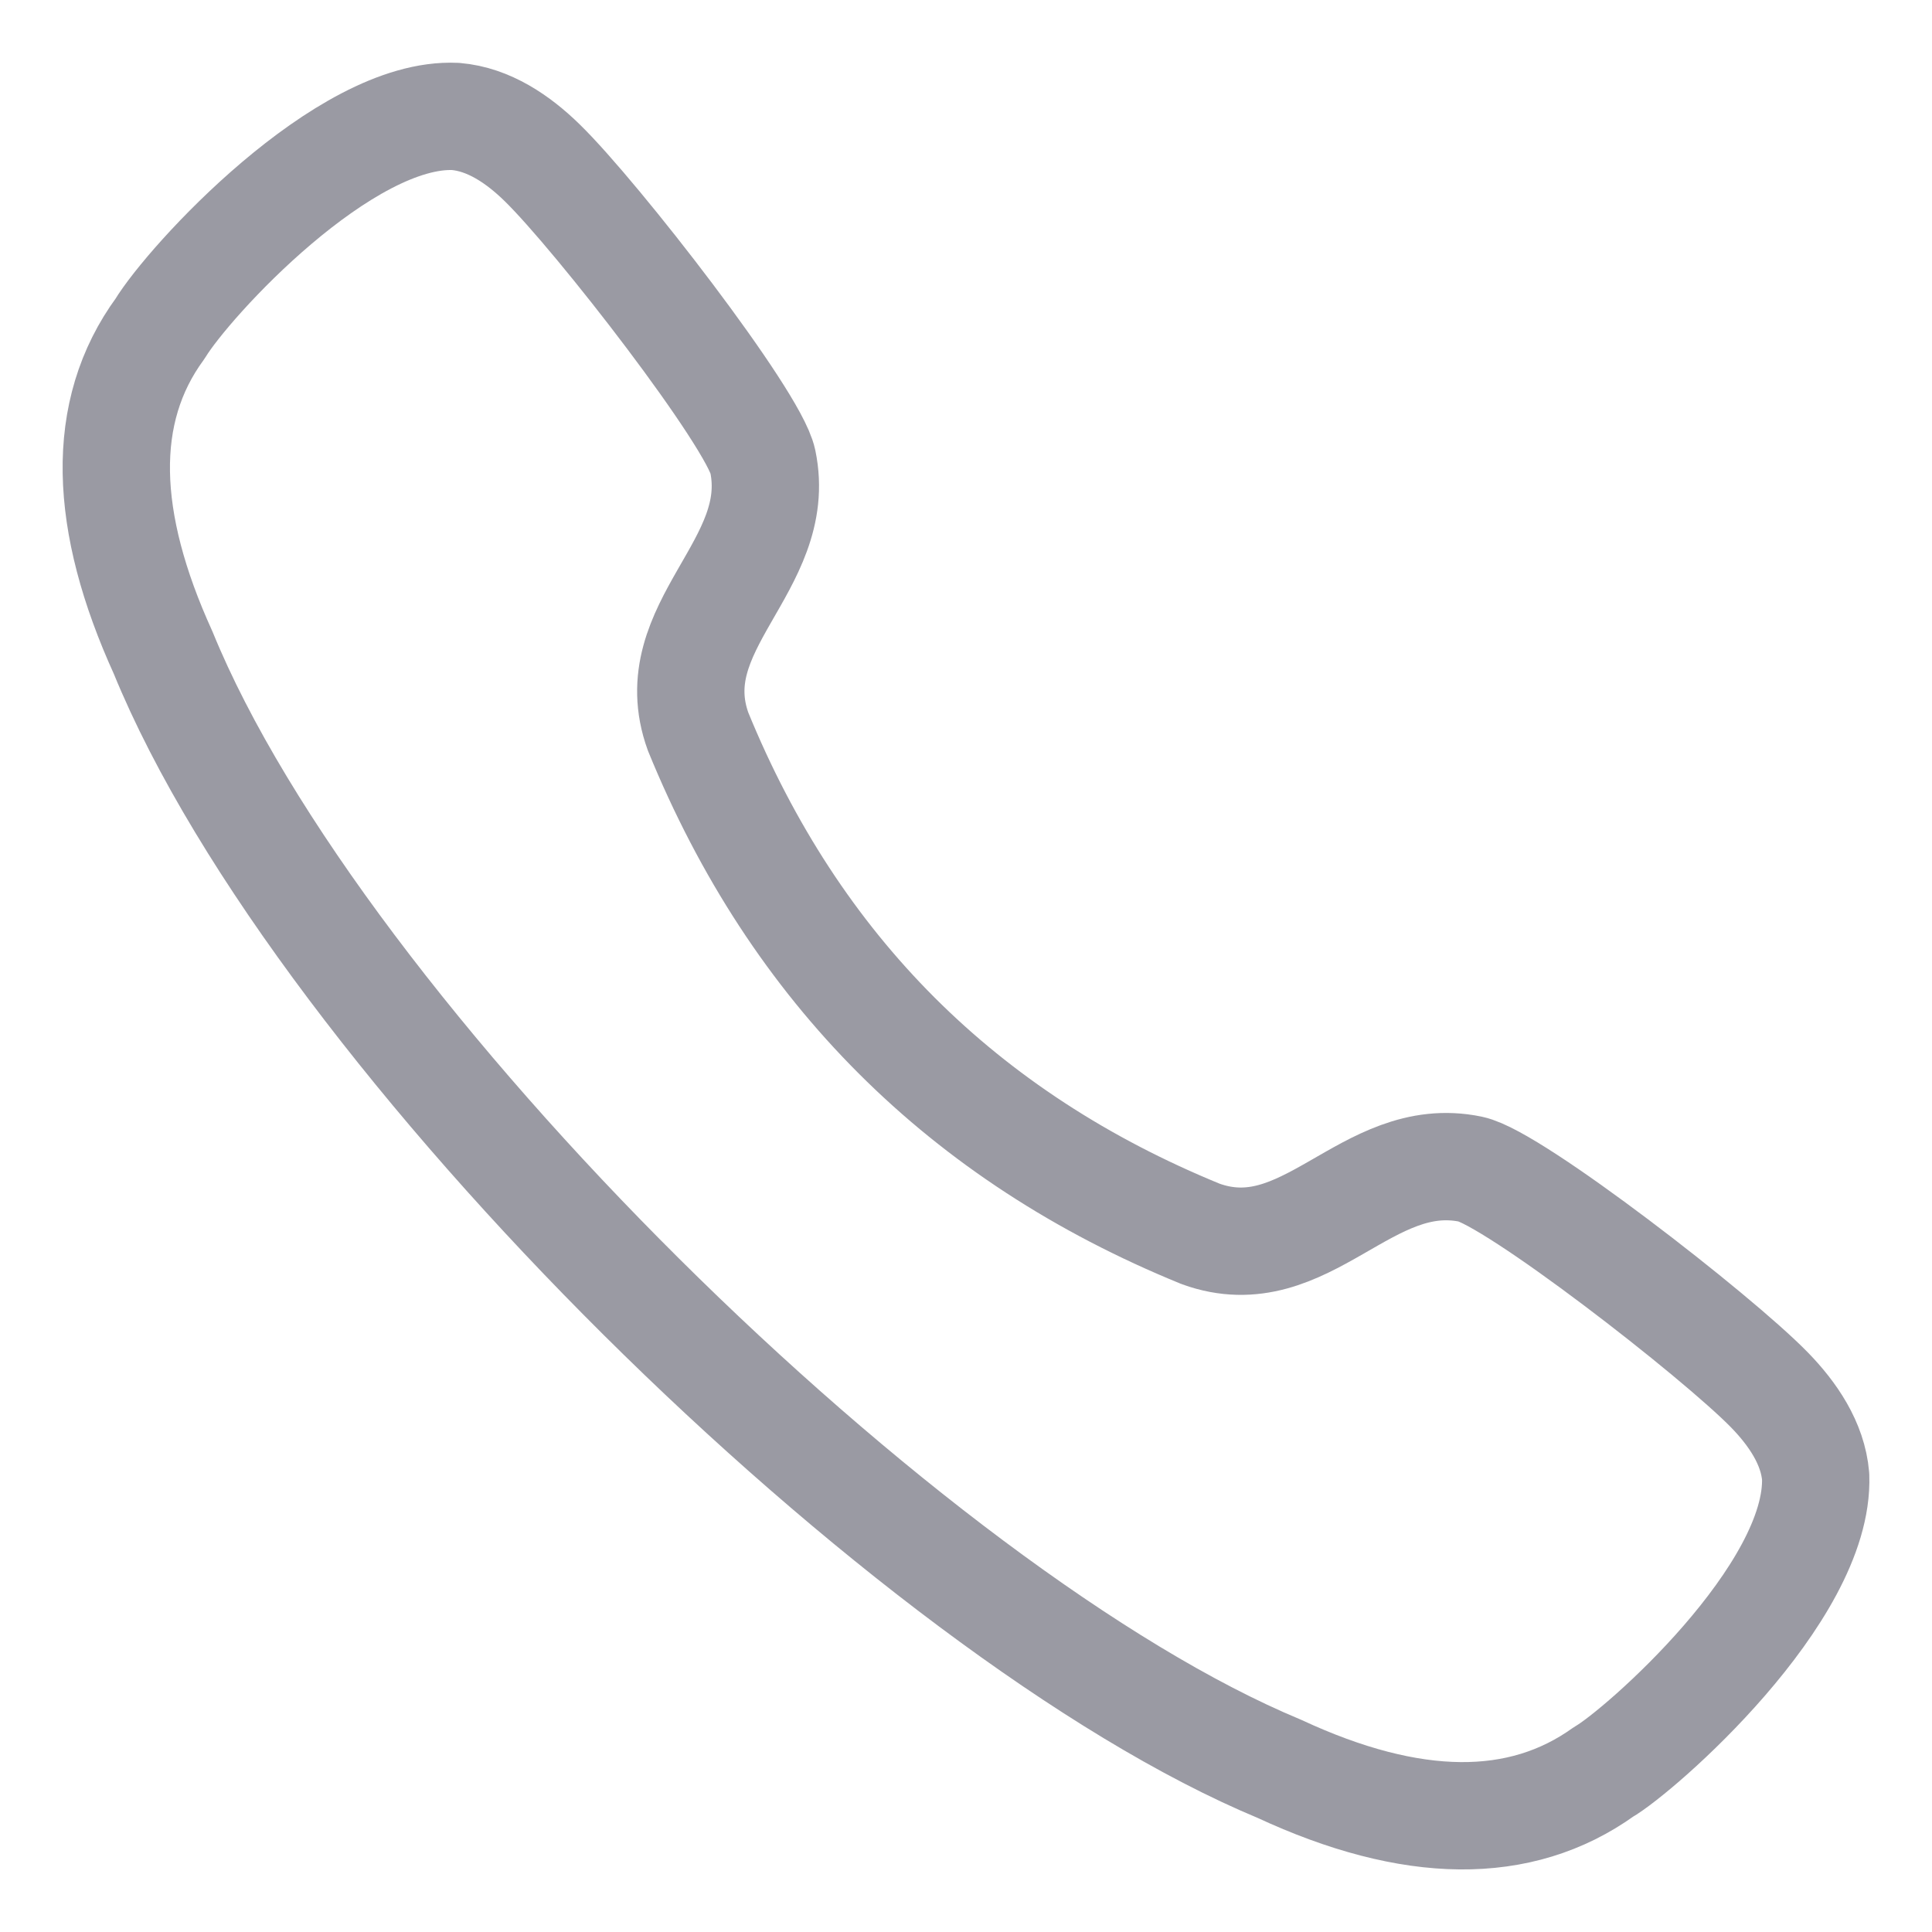 <svg width="18" height="18" viewBox="0 0 18 18" fill="none" xmlns="http://www.w3.org/2000/svg">
<path fill-rule="evenodd" clip-rule="evenodd" d="M1.492 3.061C1.756 2.625 3.208 1.037 4.244 1.085C4.554 1.111 4.828 1.298 5.051 1.516C5.562 2.014 7.024 3.901 7.107 4.299C7.309 5.272 6.149 5.834 6.504 6.816C7.409 9.031 8.97 10.591 11.186 11.496C12.167 11.851 12.728 10.691 13.702 10.893C14.099 10.976 15.987 12.439 16.486 12.95C16.702 13.172 16.89 13.446 16.916 13.756C16.955 14.847 15.269 16.32 14.94 16.508C14.165 17.063 13.153 17.053 11.92 16.48C8.478 15.048 2.979 9.652 1.52 6.081C0.962 4.855 0.924 3.836 1.492 3.061Z" stroke="#03041B" stroke-opacity="0.4" strokeWidth="1.5" strokeLinecap="round" stroke-linejoin="round"/>
</svg>
